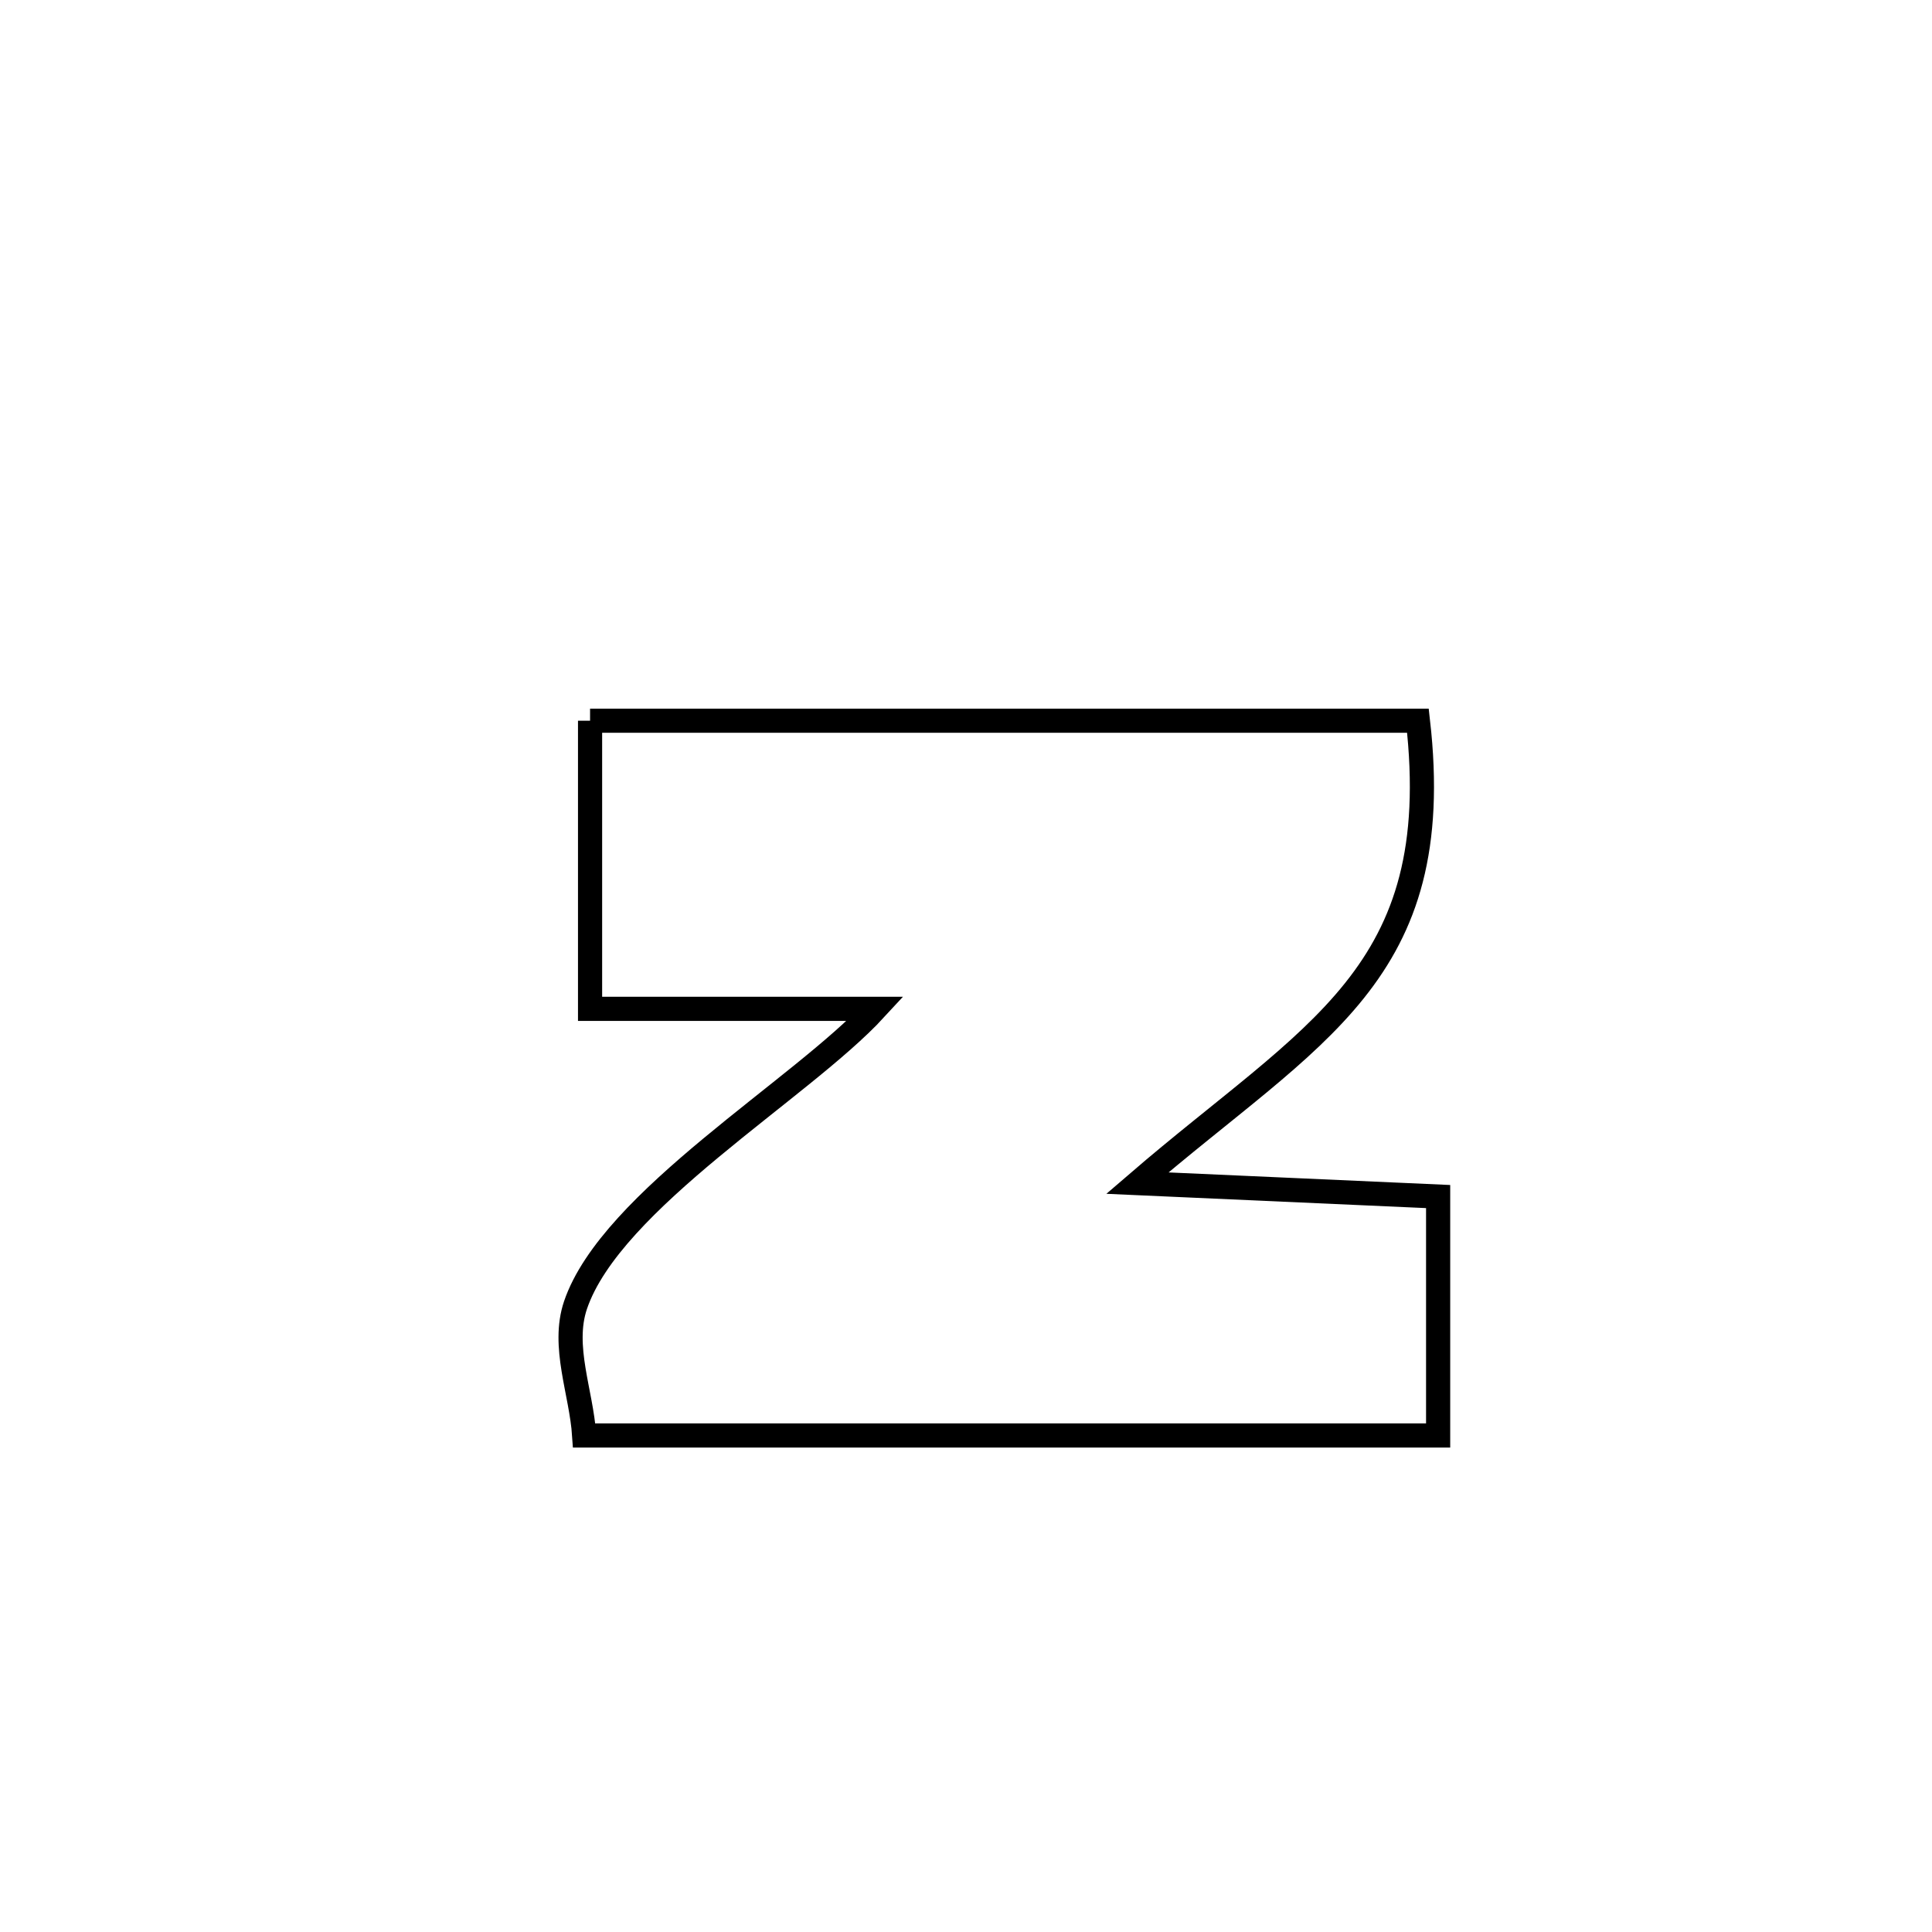 <svg xmlns="http://www.w3.org/2000/svg" viewBox="0.0 0.0 24.0 24.0" height="200px" width="200px"><path fill="none" stroke="black" stroke-width=".3" stroke-opacity="1.0"  filling="0" d="M7.33 8.953 L7.33 8.953 C9.044 8.953 10.758 8.953 12.472 8.953 C14.186 8.953 15.9 8.953 17.614 8.953 L17.614 8.953 C17.976 12.116 16.312 12.816 14.128 14.697 L14.128 14.697 C15.374 14.753 16.619 14.809 17.865 14.864 L17.865 14.864 C17.865 14.871 17.865 17.83 17.865 17.832 L17.865 17.832 C16.097 17.832 14.329 17.832 12.561 17.832 C10.793 17.832 9.025 17.832 7.257 17.832 L7.257 17.832 C7.221 17.293 6.976 16.726 7.149 16.213 C7.591 14.91 9.958 13.528 10.875 12.532 L10.875 12.532 C9.693 12.532 8.511 12.532 7.33 12.532 L7.33 12.532 C7.33 11.339 7.33 10.146 7.33 8.953 L7.33 8.953"></path></svg>